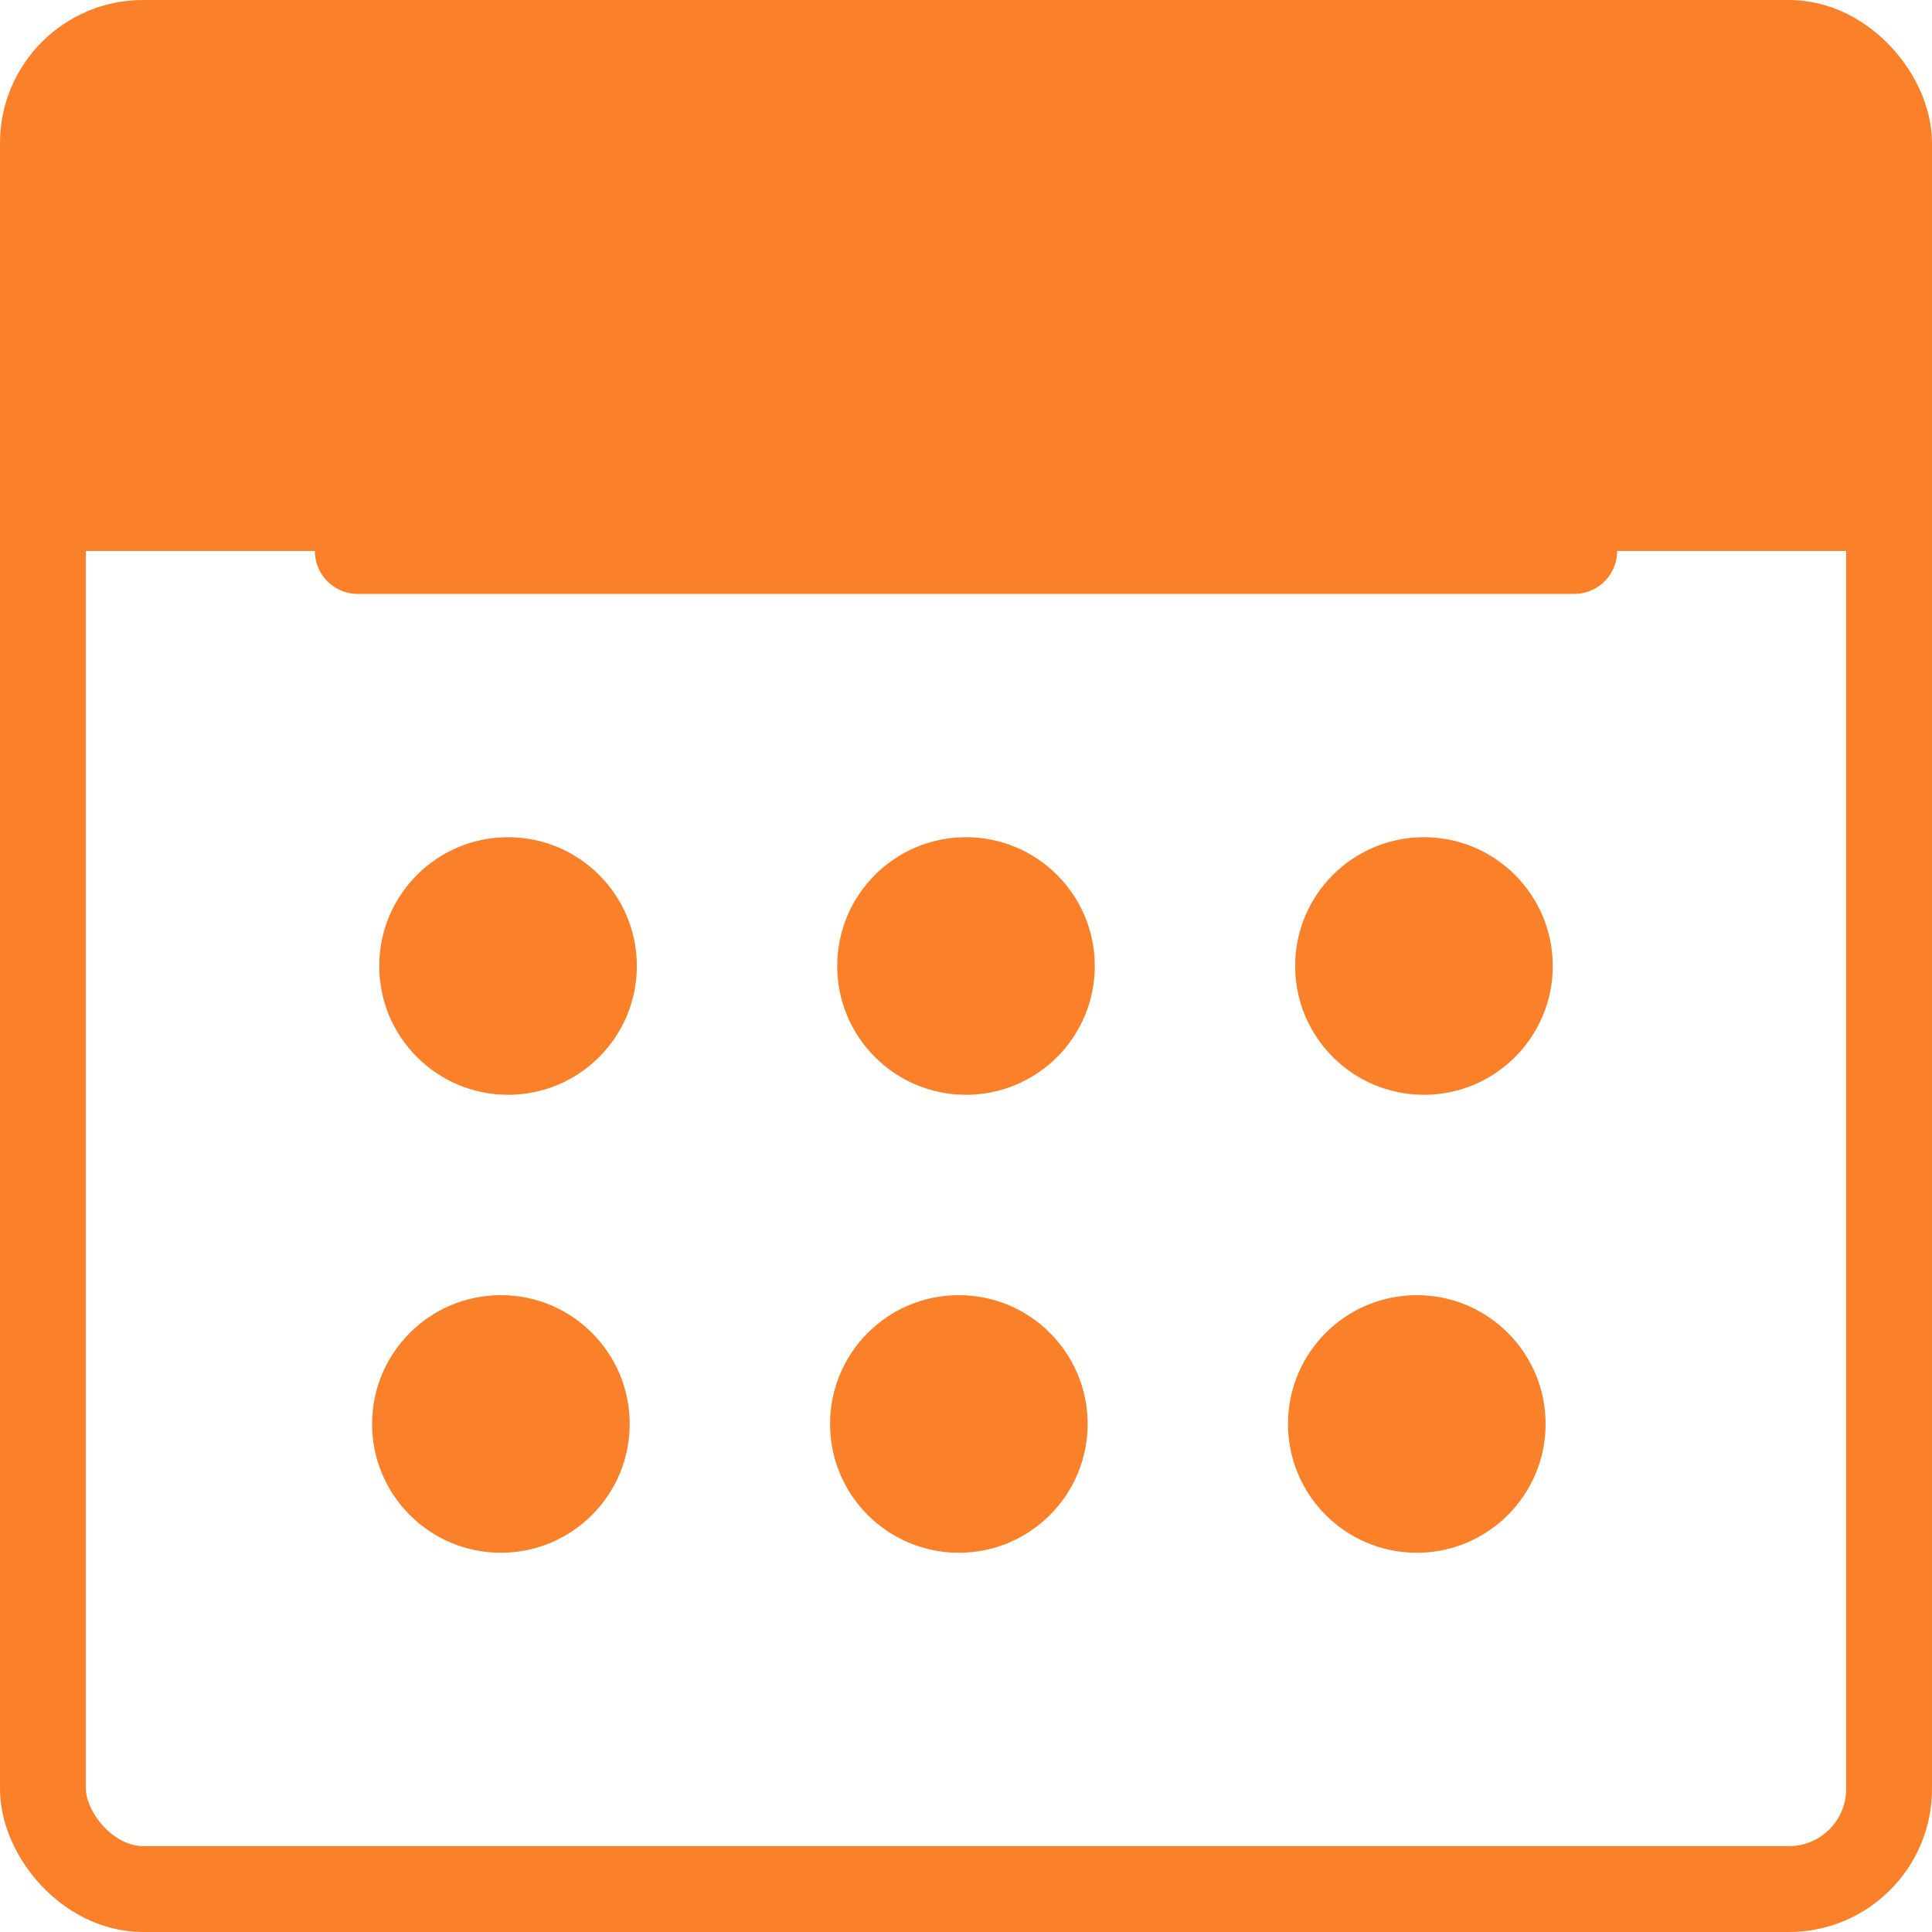 <svg width="270" height="270" viewBox="0 0 270 270" fill="none" xmlns="http://www.w3.org/2000/svg">
<rect x="9" y="8" width="253" height="69" fill="#FA812A32"/>
<path d="M50 77C116.389 77 153.611 77 220 77" stroke="#FA812A" stroke-width="12" stroke-linecap="round"/>
<rect x="6" y="6" width="258" height="258" rx="14" stroke="#FA812A" stroke-width="12"/>
<circle cx="71" cy="135" r="18" fill="#FA812A"/>
<circle cx="70" cy="199" r="18" fill="#FA812A"/>
<circle cx="135" cy="135" r="18" fill="#FA812A"/>
<circle cx="134" cy="199" r="18" fill="#FA812A"/>
<circle cx="199" cy="135" r="18" fill="#FA812A"/>
<circle cx="198" cy="199" r="18" fill="#FA812A"/>
</svg>
